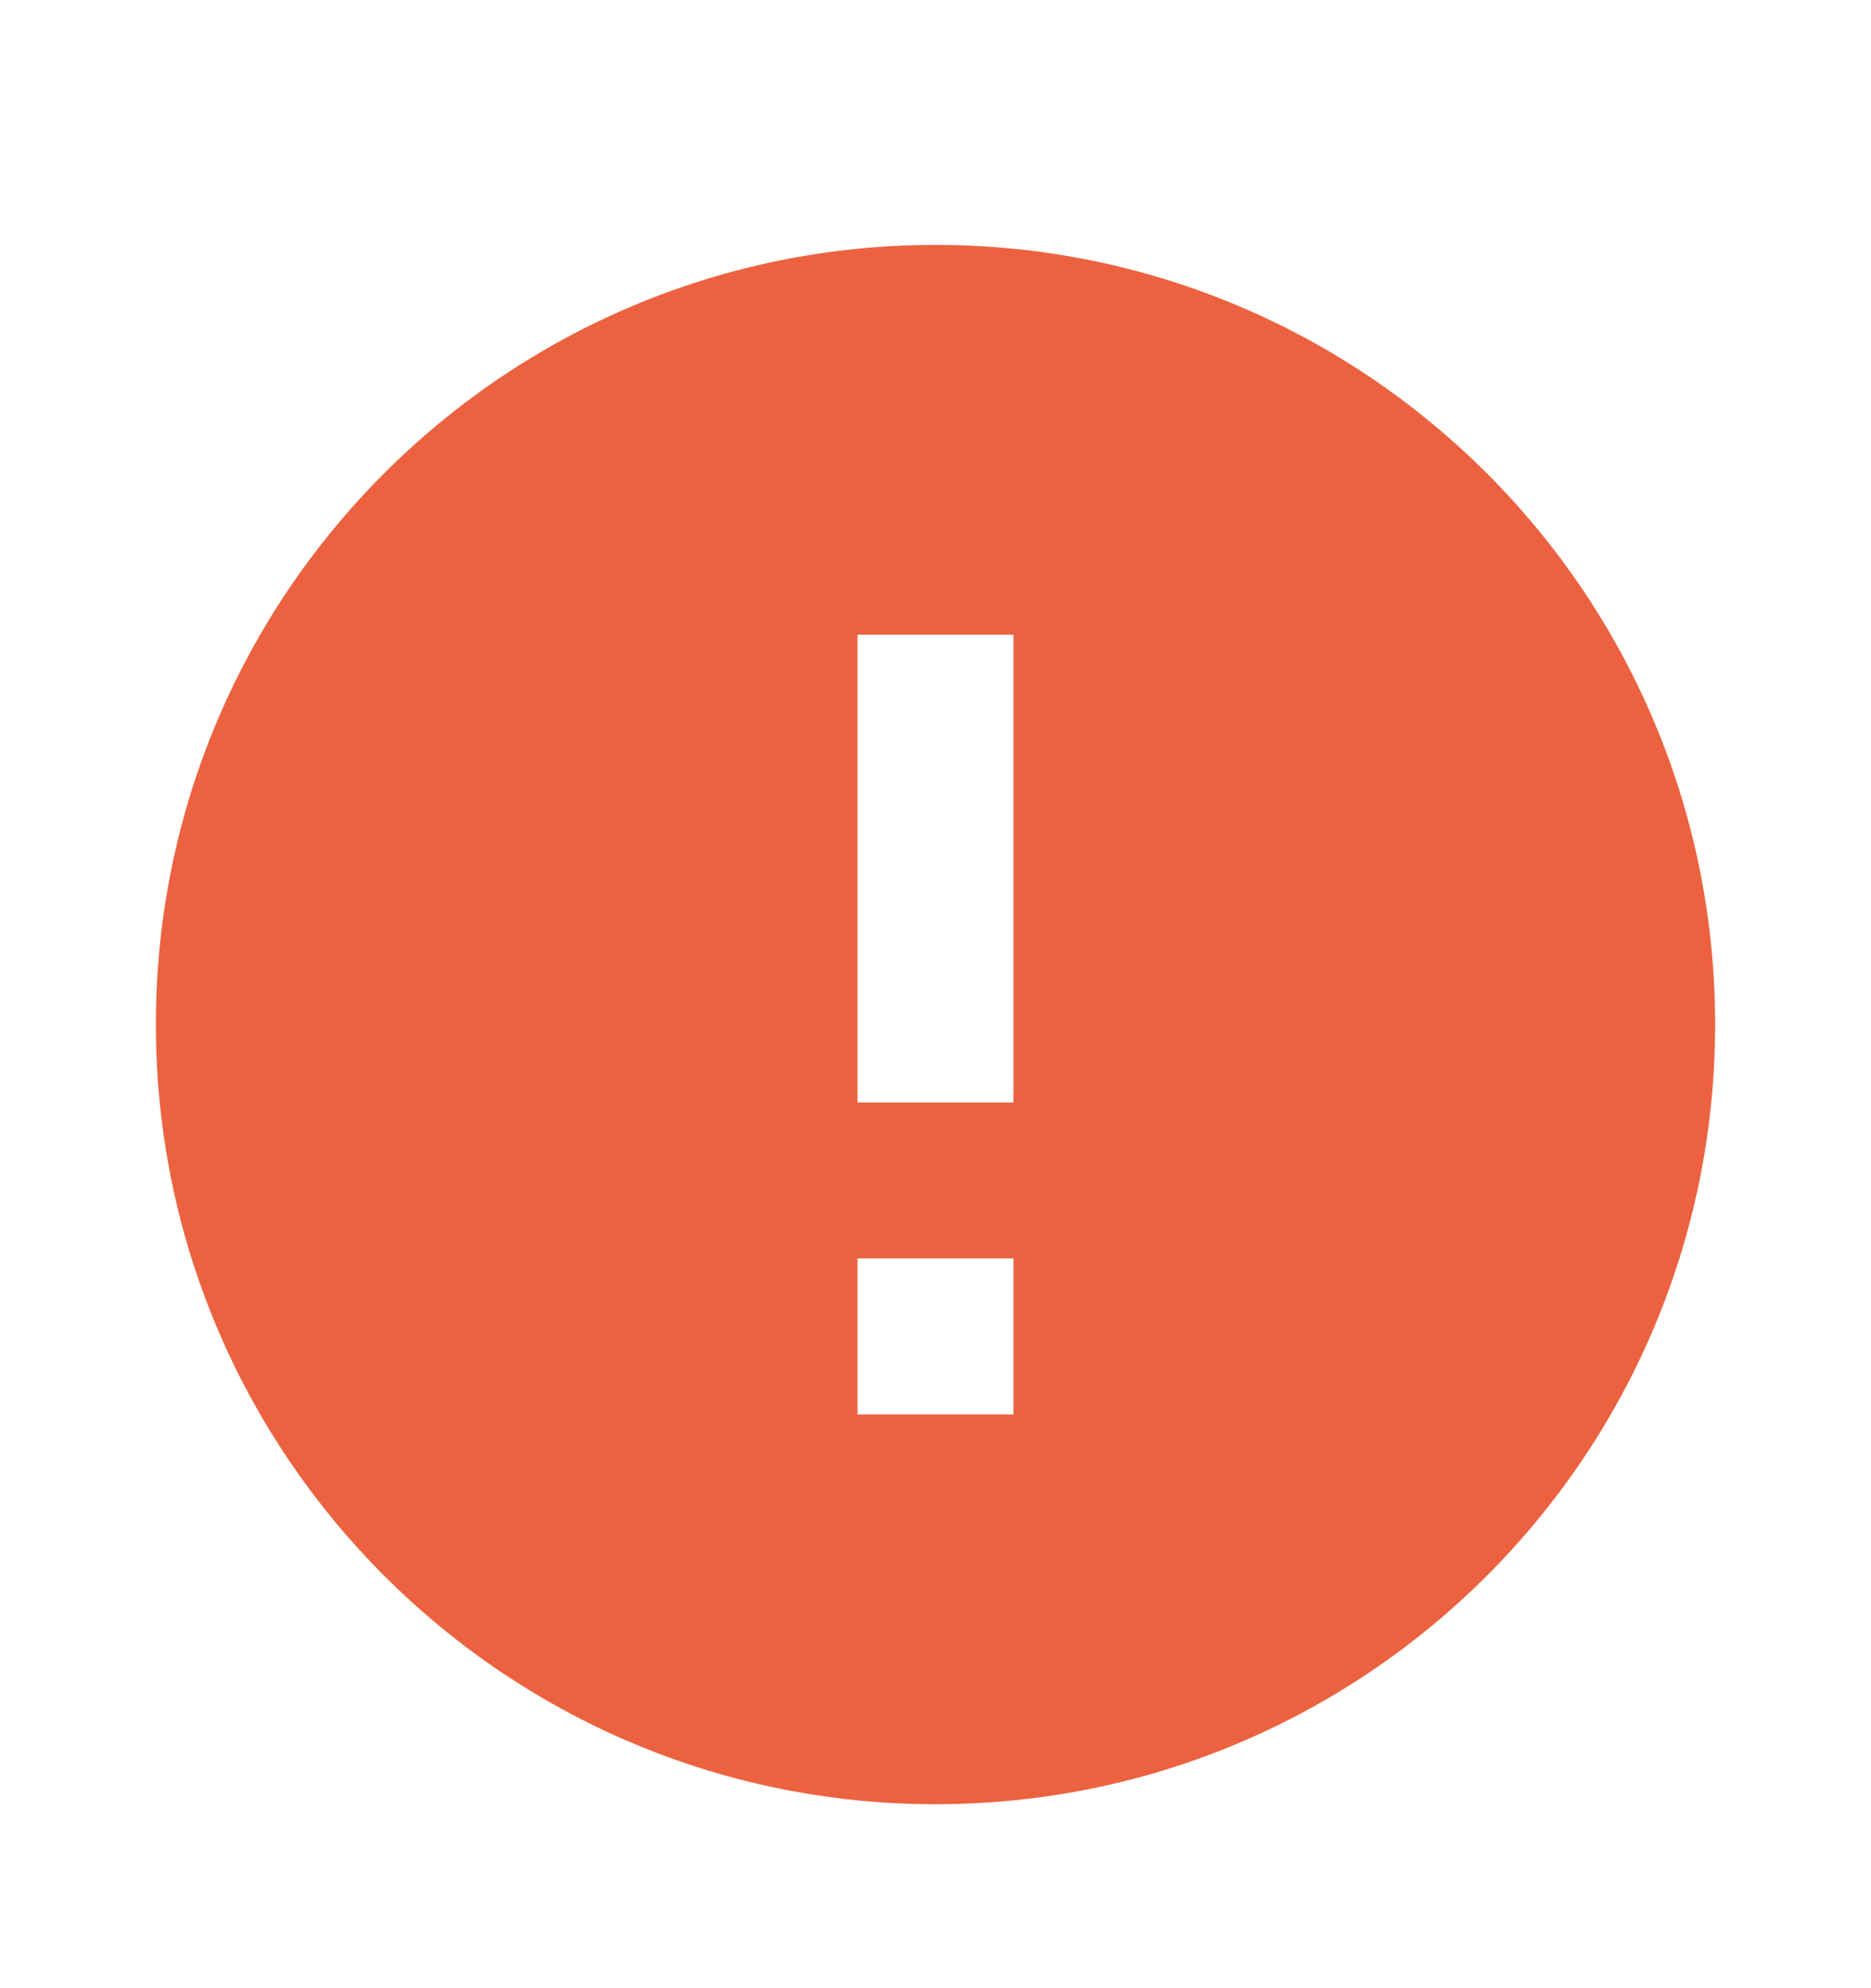 <svg width="16" height="17" viewBox="0 0 16 17" fill="none" xmlns="http://www.w3.org/2000/svg">
<g clip-path="url(#clip0_762_7840)">
<path d="M8 15.427C4.318 15.427 1.333 12.442 1.333 8.76C1.333 5.078 4.318 2.094 8 2.094C11.682 2.094 14.667 5.078 14.667 8.76C14.667 12.442 11.682 15.427 8 15.427ZM7.333 10.76V12.094H8.667V10.76H7.333ZM7.333 5.427V9.427H8.667V5.427H7.333Z" fill="#EC6240"/>
</g>
<defs>
<clipPath id="clip0_762_7840">
<rect width="16" height="16" fill="white" transform="translate(0 0.76)"/>
</clipPath>
</defs>
</svg>
